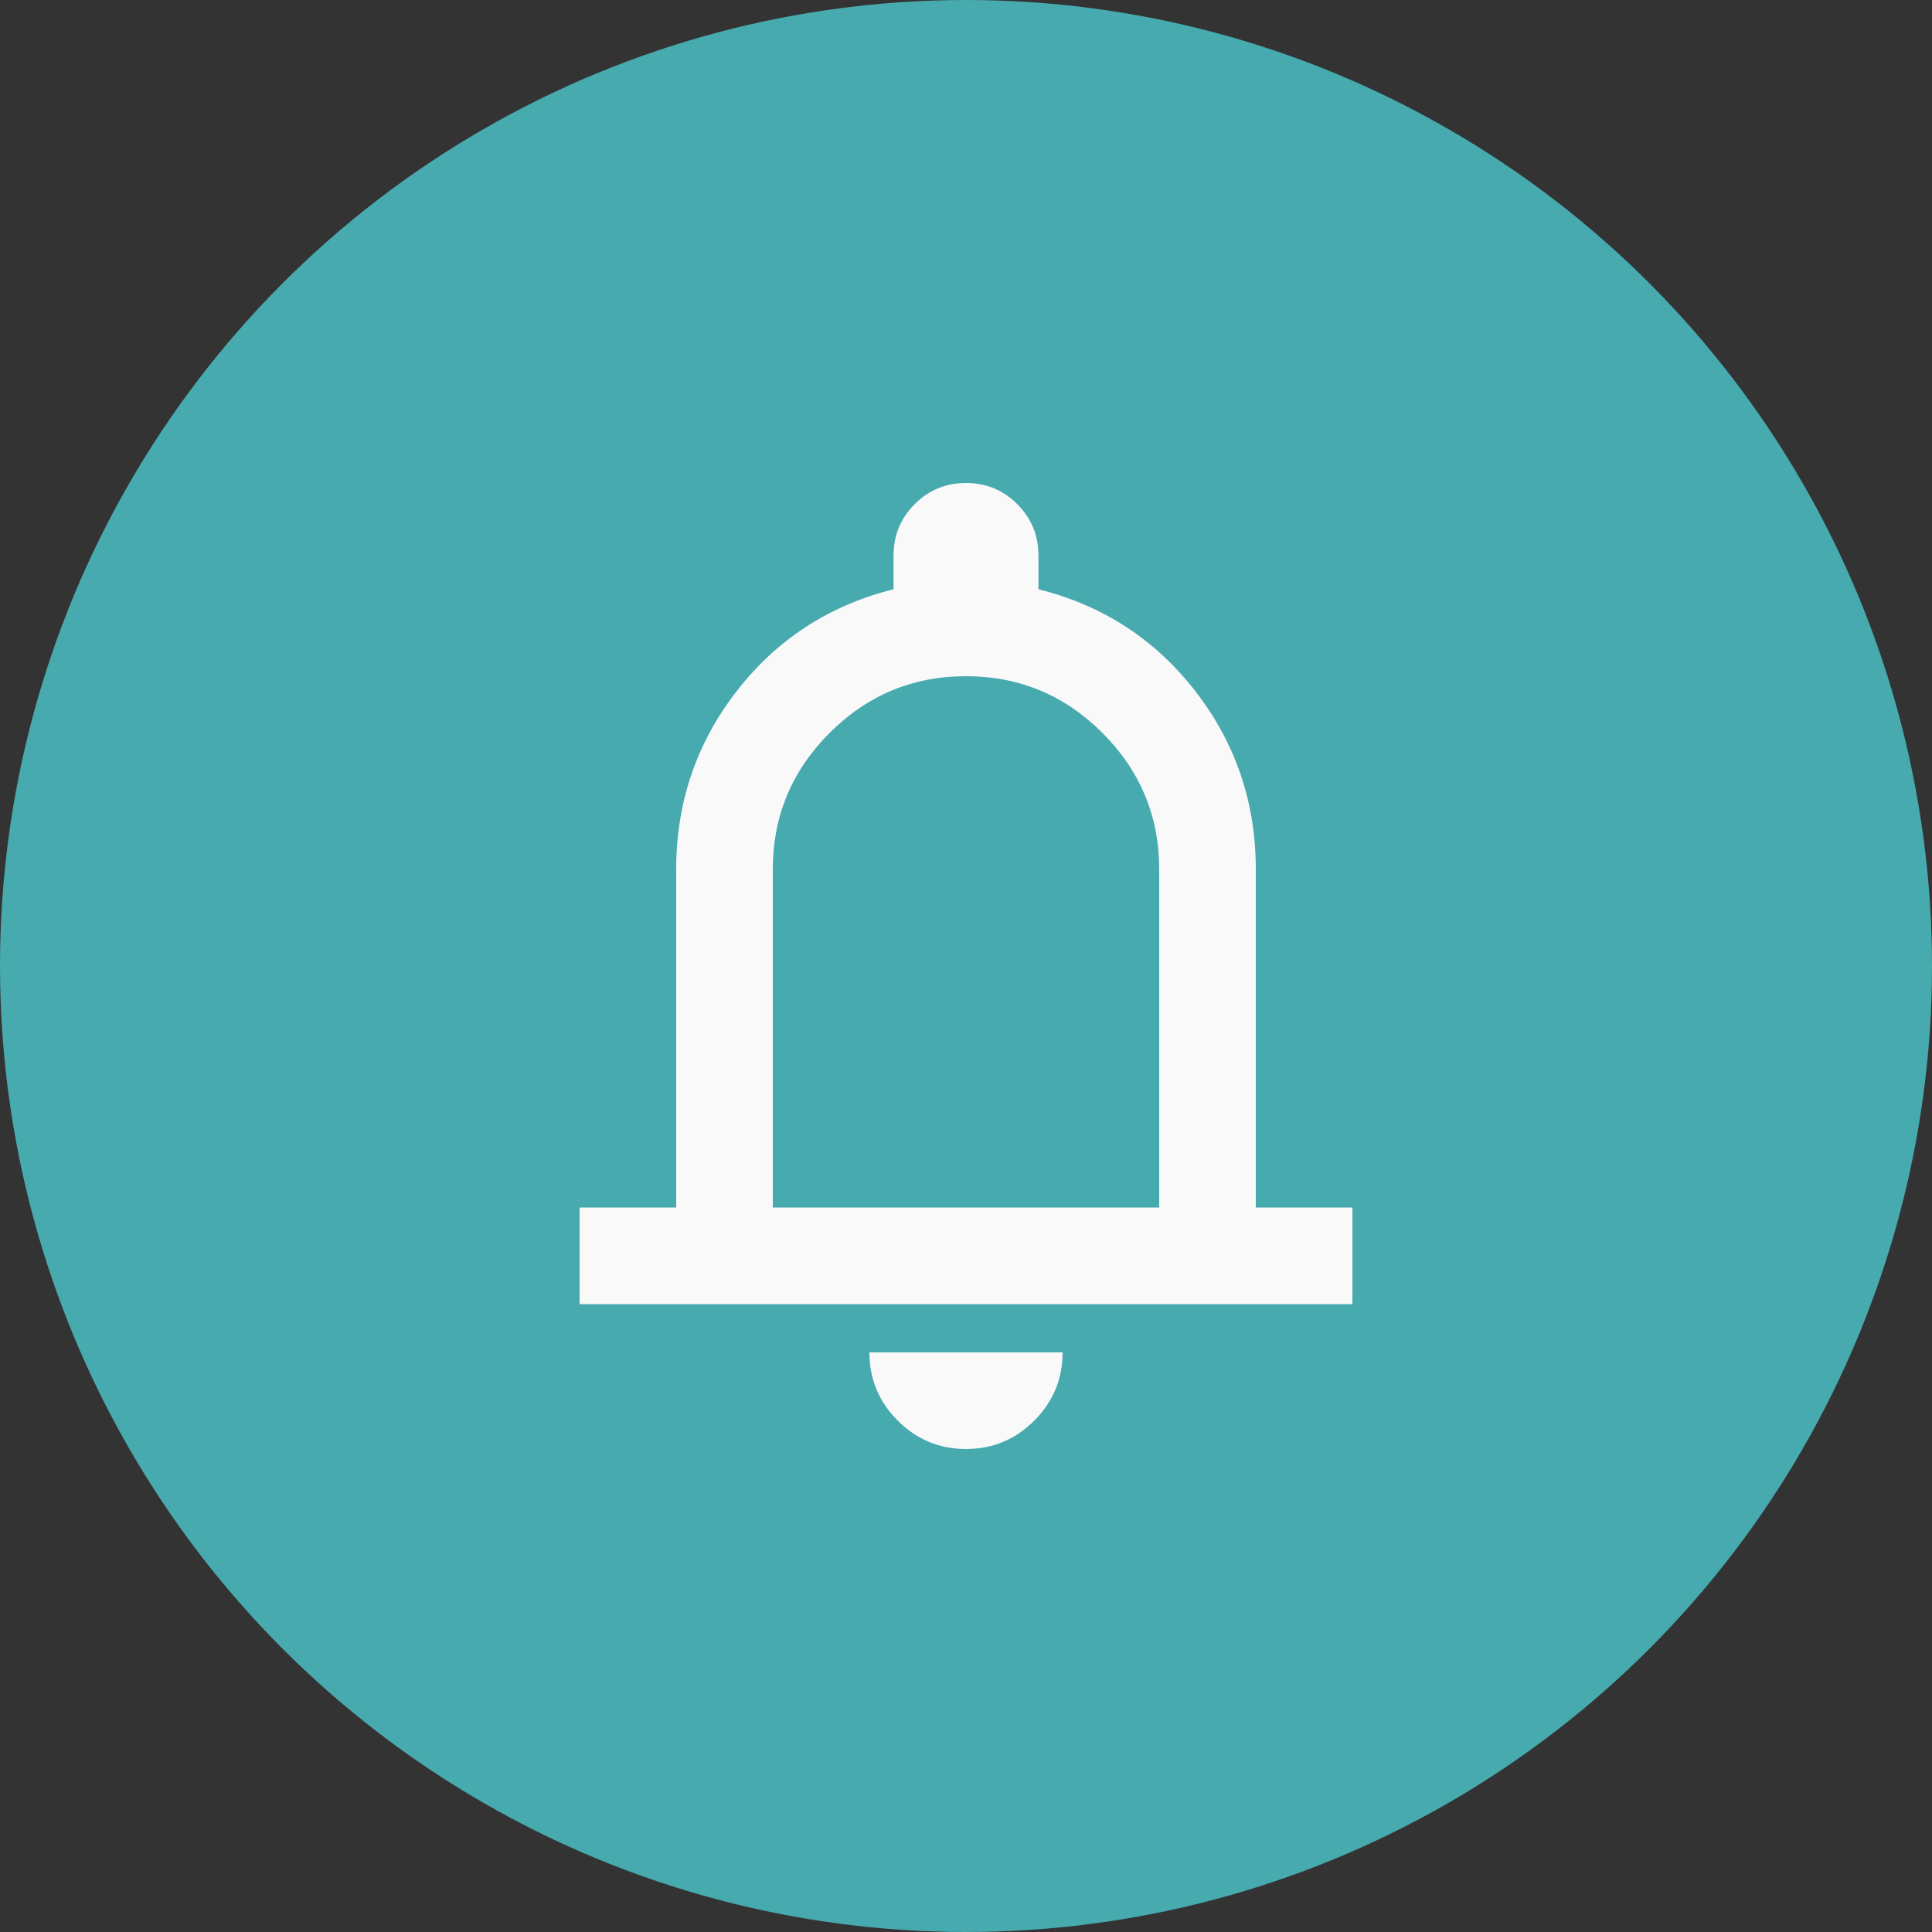 <svg width="40" height="40" viewBox="0 0 40 40" fill="none" xmlns="http://www.w3.org/2000/svg">
<rect x="0" y="0" width="40" height="40" fill="#333333" stroke="none"/>
<circle cx="20" cy="20" r="20" fill="#47AAAF"/>
<path d="M12 27V25H14V18C14 16.617 14.417 15.387 15.25 14.312C16.083 13.238 17.167 12.533 18.5 12.2V11.5C18.5 11.083 18.646 10.729 18.938 10.438C19.229 10.146 19.583 10 20 10C20.417 10 20.771 10.146 21.062 10.438C21.354 10.729 21.5 11.083 21.5 11.5V12.2C22.833 12.533 23.917 13.238 24.75 14.312C25.583 15.387 26 16.617 26 18V25H28V27H12ZM20 30C19.45 30 18.979 29.804 18.587 29.413C18.196 29.021 18 28.55 18 28H22C22 28.55 21.804 29.021 21.413 29.413C21.021 29.804 20.55 30 20 30ZM16 25H24V18C24 16.9 23.608 15.958 22.825 15.175C22.042 14.392 21.1 14 20 14C18.9 14 17.958 14.392 17.175 15.175C16.392 15.958 16 16.9 16 18V25Z" fill="#F9F9F9"/>
</svg>
